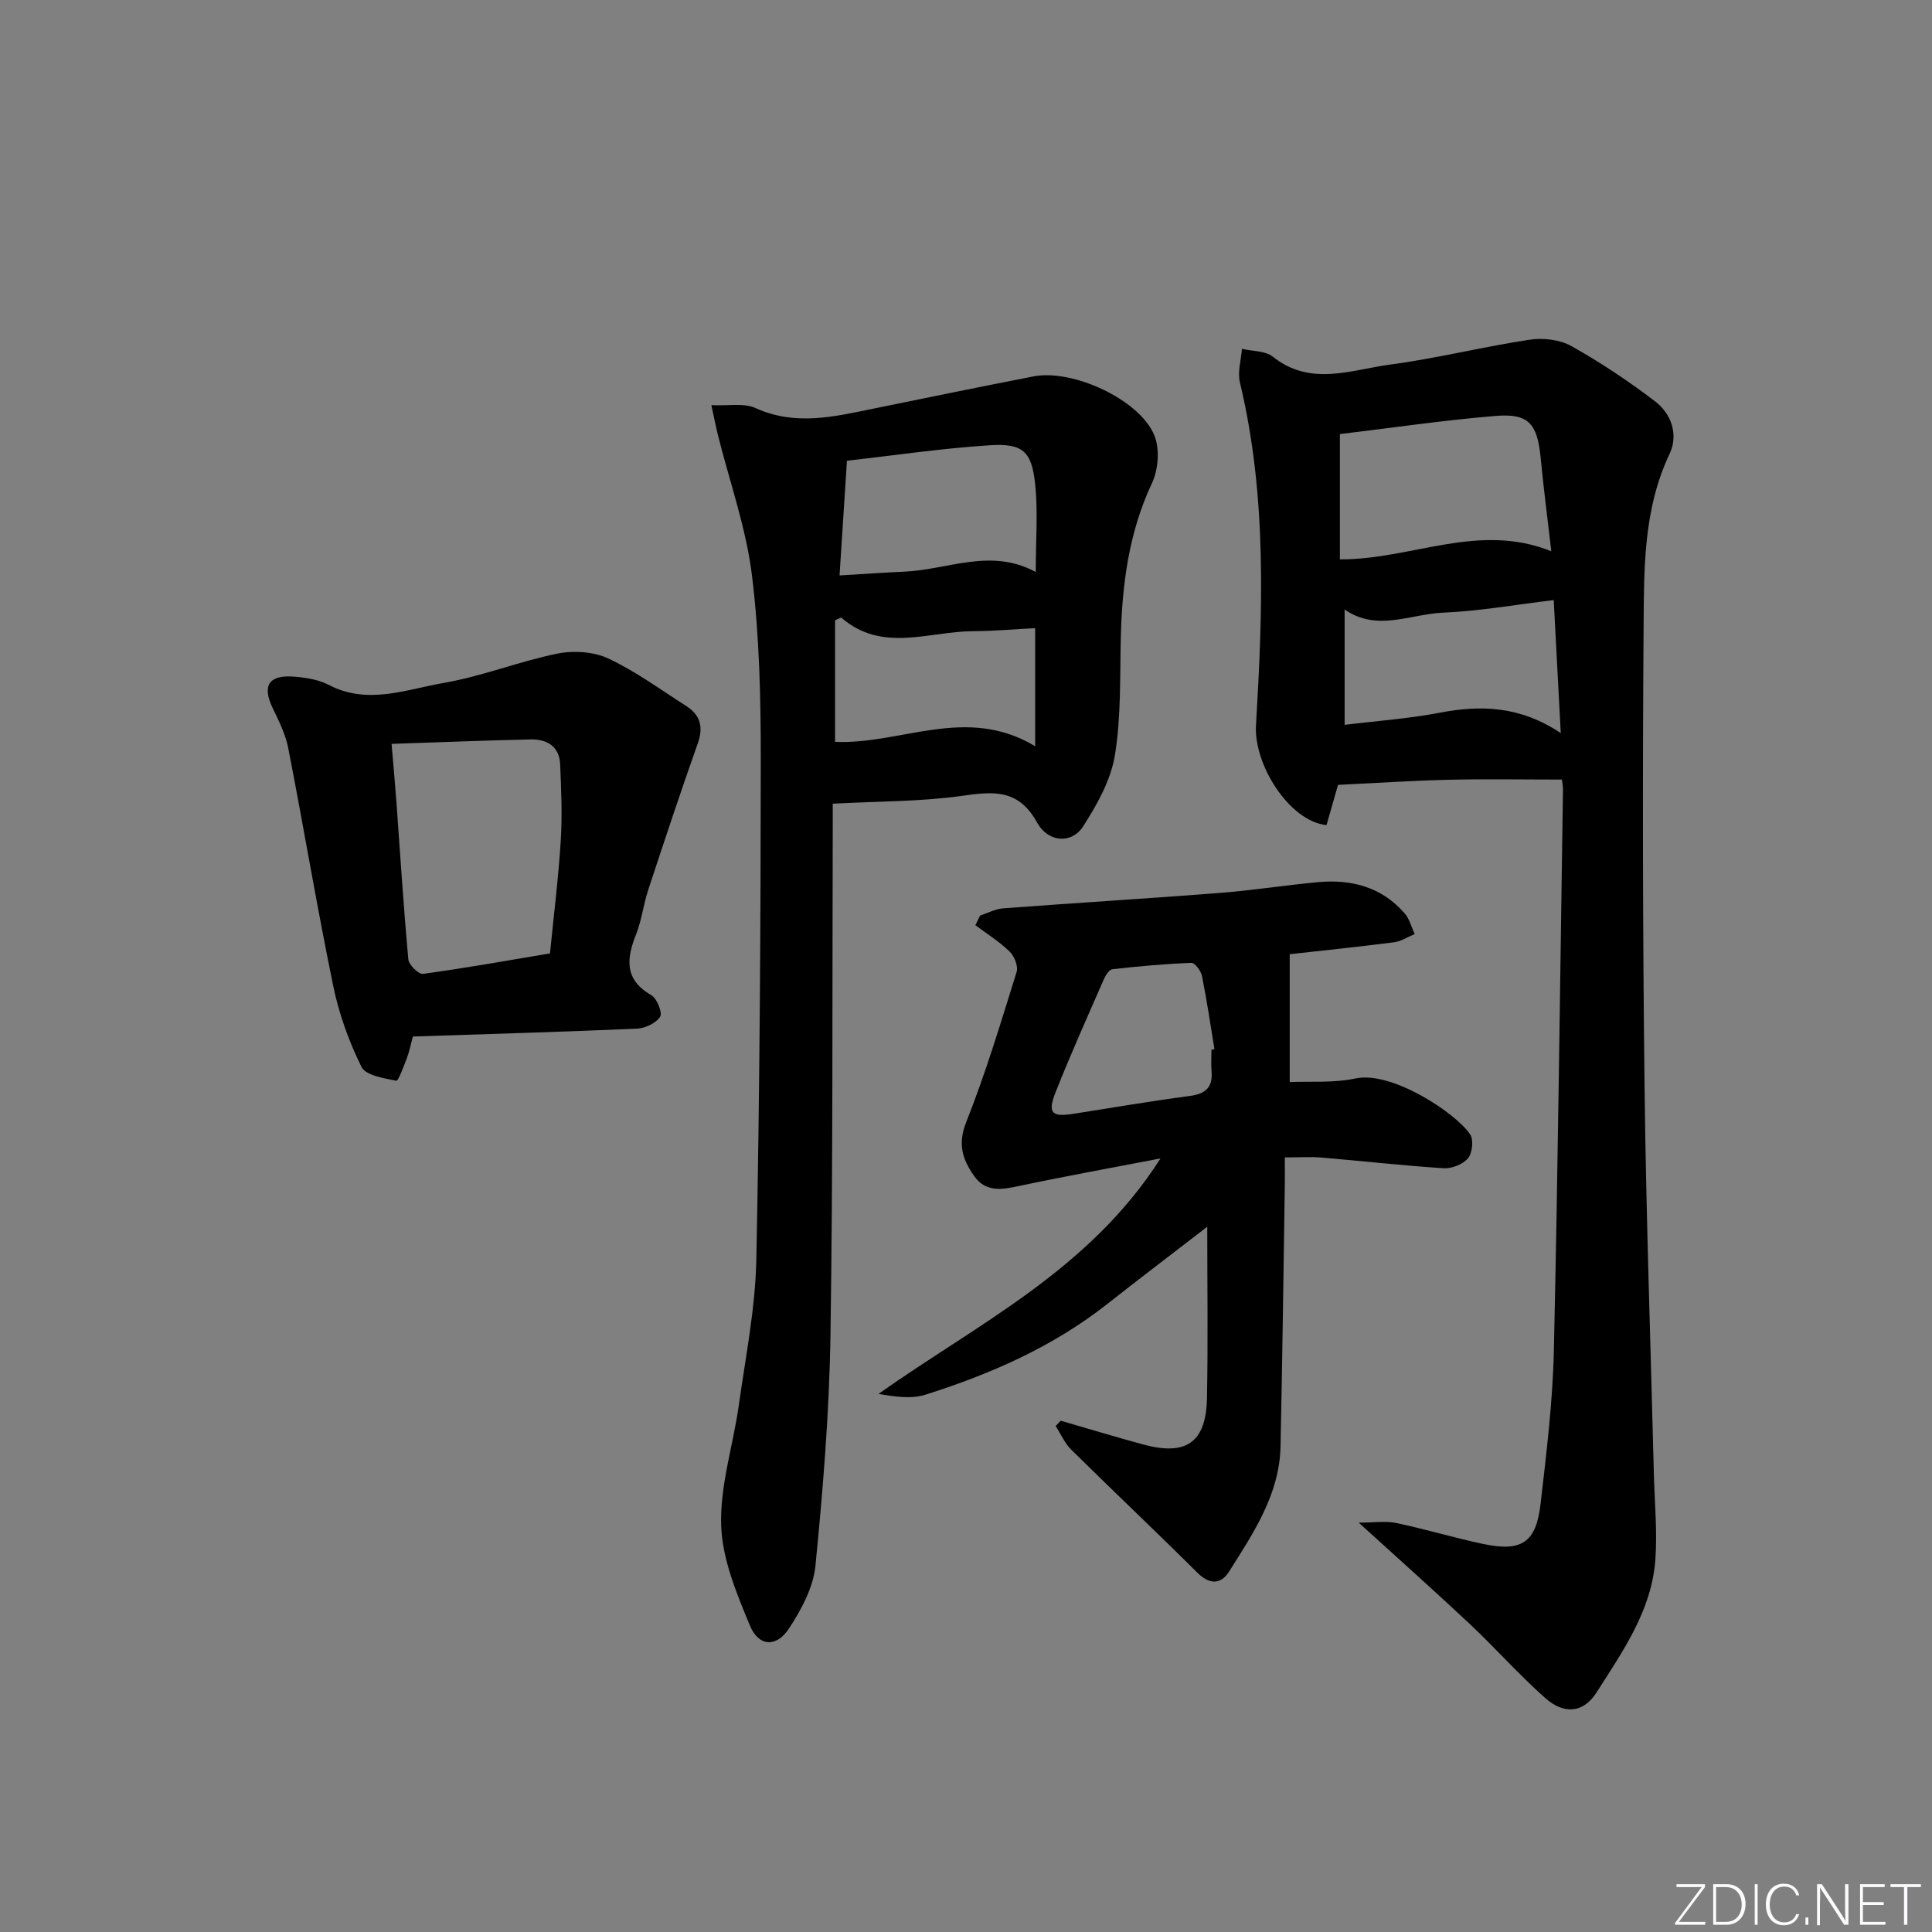 <svg enable-background="new 0 0 400 400" viewBox="0 0 400 400" xmlns="http://www.w3.org/2000/svg"><rect x="0" y="0" width="400" height="400" fill="#808080" stroke="none"/><g fill="#fafbfc"><path d="m346.9 398 5.4-7.3h-5.2v-.6h5.9v.6l-5.4 7.2h5.5l-.1.6h-6.2v-.5z"/><path d="m354.7 390.1h2.8c2.3 0 3.9 1.6 3.9 4.1s-1.6 4.3-3.9 4.3h-2.8zm.6 7.8h2c2.2 0 3.3-1.6 3.3-3.6 0-1.8-1-3.6-3.3-3.6h-2z"/><path d="m363.9 390.1v8.4h-.6v-8.4z"/><path d="m372.5 396.3c-.4 1.3-1.4 2.3-3.2 2.3-2.4 0-3.7-1.9-3.7-4.3 0-2.3 1.2-4.3 3.7-4.3 1.8 0 2.9 1 3.2 2.4h-.6c-.4-1.1-1.1-1.8-2.5-1.8-2.1 0-3 1.9-3 3.7s.9 3.7 3 3.7c1.4 0 2.1-.7 2.5-1.7z"/><path d="m373.8 398.5v-1.5h.6v1.5z"/><path d="m376.2 398.5v-8.4h1c1.3 2 4.4 6.7 4.9 7.6-.1-1.2-.1-2.4-.1-3.8v-3.8h.7v8.4h-.9c-1.2-1.9-4.4-6.8-5-7.7.1 1.1 0 2.3 0 3.9v3.9h-.6z"/><path d="m390 394.4h-4.3v3.5h4.7l-.1.6h-5.2v-8.4h5.1v.6h-4.5v3.1h4.3z"/><path d="m394.2 390.7h-2.8v-.6h6.3v.6h-2.8v7.8h-.7z"/></g><path d="m323.39 161.4c-8.07 0-15.72-.14-23.36.04-7.48.17-14.95.67-23.01 1.06-.51 1.79-1.46 5.1-2.38 8.33-7.67-.79-15.08-12.47-14.6-20.67 1.4-23.75 2.3-47.53-3.33-70.99-.52-2.15.25-4.62.42-6.94 2.16.5 4.82.37 6.38 1.61 7.82 6.25 16.23 2.72 24.32 1.64 9.68-1.29 19.22-3.69 28.88-5.15 2.78-.42 6.23-.02 8.64 1.33 6.04 3.39 11.87 7.27 17.37 11.48 3.38 2.59 4.8 6.94 2.94 10.85-5.42 11.42-5.28 23.63-5.37 35.69-.23 31.83-.18 63.66.2 95.48.32 26.62 1.26 53.24 1.92 79.86.15 5.98.74 11.99.31 17.92-.77 10.51-6.76 18.97-12.19 27.49-2.67 4.18-6.64 4.65-10.64 1.1-5.47-4.85-10.34-10.37-15.67-15.38-7.27-6.83-14.73-13.45-22.91-20.9 3.18 0 5.56-.39 7.76.07 6 1.26 11.9 3.04 17.9 4.32 8.03 1.71 11.05-.22 11.98-8.21 1.22-10.56 2.52-21.16 2.76-31.77.87-38.77 1.3-77.56 1.89-116.34-.02-.62-.15-1.27-.21-1.92zm-45.98-45.59c14.81.08 28.65-7.76 43.77-1.68-.79-6.83-1.6-13.06-2.2-19.32-.68-7.06-2.46-9.26-9.29-8.7-10.72.88-21.38 2.46-32.28 3.76zm.98 10.38v23.88c6.84-.84 13.31-1.28 19.63-2.5 8.58-1.66 16.74-1.39 25.12 4.21-.52-9.85-.98-18.48-1.46-27.54-8.1.97-15.47 2.3-22.88 2.6-6.78.28-13.7 4.02-20.41-.65z" fill="#010000"/><path d="m172.41 166.39c0 1.09.01 3.07 0 5.05-.11 34.99.06 69.98-.47 104.96-.24 15.94-1.54 31.89-3.11 47.76-.44 4.51-2.93 9.13-5.5 13.03-2.61 3.95-6.25 3.73-8.06-.62-2.76-6.65-5.74-13.76-5.96-20.76-.26-8.24 2.48-16.55 3.65-24.87 1.41-10.02 3.42-20.06 3.63-30.12.7-34.46.9-68.93.92-103.4.01-12.79-.27-25.67-1.83-38.34-1.21-9.79-4.62-19.32-7.03-28.97-.43-1.73-.77-3.48-1.37-6.23 3.51.18 6.74-.49 9.16.61 8.23 3.74 16.23 1.79 24.36.12 11.05-2.26 22.1-4.52 33.17-6.68 8.08-1.58 21.95 4.76 25.02 12.2 1.16 2.81.84 7.09-.49 9.91-4.8 10.21-6.18 20.93-6.45 31.98-.2 8.14.08 16.4-1.23 24.38-.85 5.15-3.69 10.21-6.58 14.71-2.32 3.6-7.17 3.43-9.53-.83-3.94-7.09-9.2-6.4-15.75-5.48-8.46 1.17-17.07 1.09-26.55 1.59zm42.03-47.96c0-6.61.48-12.45-.12-18.18-.72-6.83-2.56-8.5-9.43-8.06-9.87.63-19.68 2.09-29.54 3.2-.52 8.03-1 15.56-1.53 23.75 4.96-.29 9.22-.6 13.5-.79 8.95-.4 17.83-4.98 27.12.08zm-.12 36.07c0-8.7 0-16.22 0-24.45-4.36.23-8.61.61-12.87.63-9.16.05-18.81 4.52-27.24-2.78-.11-.09-.55.21-1.32.52v25.17c13.67.61 27.16-7.69 41.43.91z" fill="#010000"/><path d="m240.27 239.84c-10.46 2.02-19.89 3.71-29.26 5.7-3.62.77-6.94 1.39-9.4-2.16-2.35-3.39-3.36-6.54-1.57-11.05 4.04-10.15 7.18-20.66 10.44-31.1.37-1.18-.47-3.27-1.45-4.22-2.13-2.07-4.7-3.67-7.09-5.46.33-.66.66-1.32.98-1.99 1.59-.52 3.16-1.38 4.78-1.5 14.91-1.12 29.84-2.02 44.76-3.18 6.78-.53 13.52-1.59 20.3-2.23 6.97-.66 13.27.95 18.04 6.43 1.01 1.16 1.41 2.86 2.1 4.31-1.43.59-2.81 1.51-4.29 1.7-7.38.95-14.79 1.71-21.59 2.47v26.47c4.16-.19 9.05.23 13.64-.75 7.55-1.62 20.91 7.28 23.73 11.61.74 1.14.44 3.86-.47 4.93-1.05 1.25-3.34 2.15-5.02 2.05-8.44-.54-16.86-1.5-25.29-2.21-2.28-.19-4.6-.03-7.6-.03 0 1.91.02 3.66 0 5.41-.28 18.14-.5 36.27-.89 54.41-.21 9.95-5.6 17.92-10.65 25.92-1.73 2.74-4.07 2.73-6.61.2-8.6-8.56-17.43-16.9-26.07-25.43-1.36-1.34-2.16-3.25-3.23-4.89.35-.37.69-.74 1.04-1.11 5.65 1.64 11.28 3.34 16.95 4.89 9.05 2.48 13.16-.35 13.34-9.59.23-11.62.06-23.25.06-35.46-7.18 5.54-13.98 10.7-20.67 15.97-11.26 8.88-24.15 14.52-37.66 18.8-2.93.93-6.31.43-9.73-.16 20.56-14.55 43.65-25.62 58.38-48.75zm10.55-22.51c.21-.03.41-.06.62-.1-.83-5.05-1.57-10.13-2.58-15.15-.21-1.06-1.47-2.76-2.2-2.73-5.47.21-10.93.7-16.36 1.32-.68.08-1.43 1.31-1.8 2.16-3.38 7.75-6.85 15.46-9.96 23.32-1.7 4.29-.78 5.16 3.65 4.46 8.03-1.26 16.05-2.63 24.11-3.7 3.25-.43 4.82-1.73 4.54-5.08-.13-1.5-.02-3.01-.02-4.5z" fill="#010000"/><path d="m85.48 214.6c-.45 1.66-.73 3.13-1.26 4.51-.63 1.67-1.77 4.73-2.17 4.65-2.57-.53-6.33-1.09-7.21-2.87-2.6-5.26-4.65-10.96-5.84-16.71-3.37-16.37-6.12-32.87-9.32-49.28-.56-2.87-1.94-5.63-3.23-8.31-2.21-4.59-.83-6.9 4.35-6.5 2.45.19 5.09.58 7.22 1.69 8.08 4.24 16.05.96 23.86-.39 7.94-1.37 15.57-4.45 23.48-6.06 3.36-.68 7.51-.43 10.56.99 5.68 2.66 10.83 6.45 16.15 9.85 2.91 1.86 3.61 4.32 2.4 7.73-3.57 10.08-6.94 20.24-10.28 30.4-.98 2.98-1.33 6.19-2.48 9.1-2.02 5.09-2.5 9.4 3.15 12.65 1.17.68 2.34 3.67 1.81 4.47-.88 1.33-3.11 2.38-4.82 2.45-15.28.67-30.56 1.11-46.37 1.63zm-4.41-60.59c.37 4.36.71 8.1.99 11.85.8 10.92 1.48 21.86 2.48 32.76.1 1.14 2.14 3.13 3.04 3.01 8.66-1.18 17.28-2.73 26.29-4.24.78-7.93 1.75-15.64 2.23-23.38.33-5.25.1-10.55-.13-15.81-.17-3.71-2.78-5.19-6.13-5.11-9.42.21-18.84.59-28.77.92z" fill="#010000"/></svg>